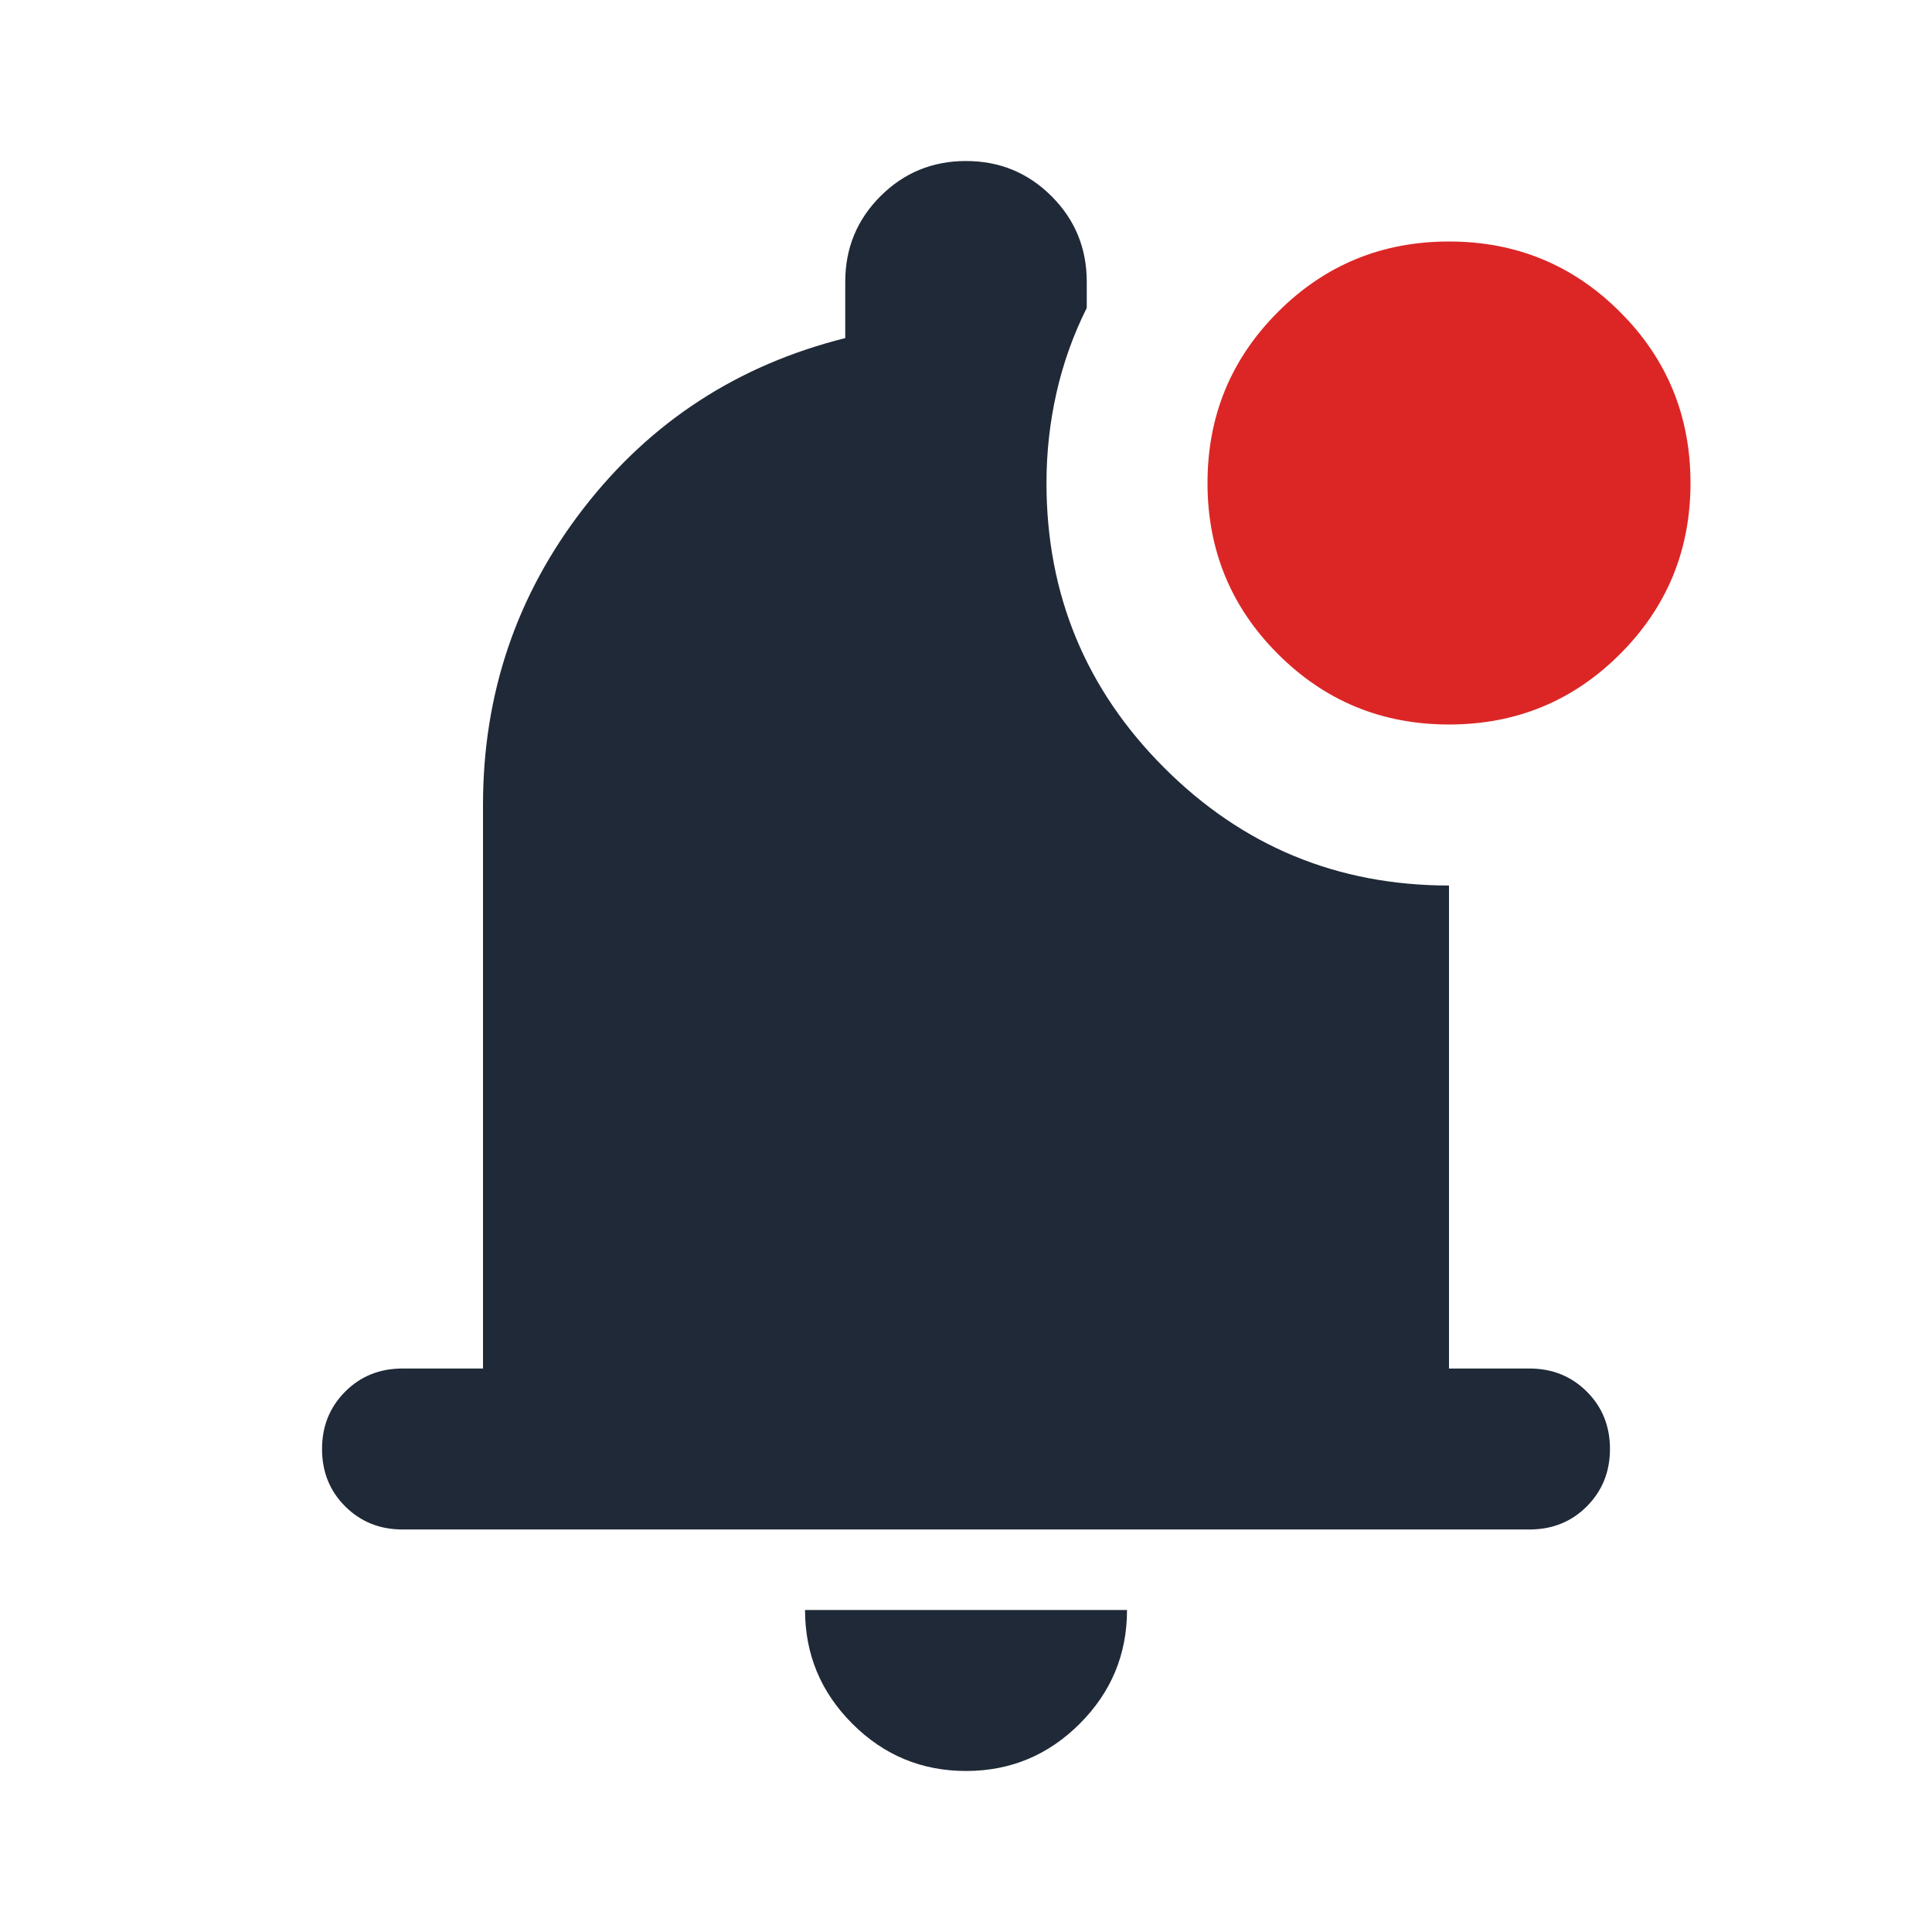 <!-- Generated by IcoMoon.io -->
<svg version="1.1" xmlns="http://www.w3.org/2000/svg" width="32" height="32" viewBox="0 0 32 32">
<path fill="#1f2937" d="M16 29.333c-0.733 0-1.361-0.261-1.883-0.783s-0.783-1.15-0.783-1.883h5.333c0 0.733-0.261 1.361-0.783 1.883s-1.15 0.783-1.883 0.783zM6.667 25.333c-0.378 0-0.694-0.128-0.95-0.383s-0.383-0.572-0.383-0.95c0-0.378 0.128-0.694 0.383-0.95s0.572-0.383 0.95-0.383h1.333v-9.333c0-1.844 0.556-3.483 1.667-4.917s2.556-2.372 4.333-2.817v-0.933c0-0.556 0.194-1.028 0.583-1.417s0.861-0.583 1.417-0.583c0.556 0 1.028 0.194 1.417 0.583s0.583 0.861 0.583 1.417v0.433c-0.222 0.444-0.389 0.911-0.5 1.4s-0.167 0.989-0.167 1.5c0 1.844 0.65 3.417 1.95 4.717s2.872 1.95 4.717 1.95v8h1.333c0.378 0 0.694 0.128 0.95 0.383s0.383 0.572 0.383 0.95c0 0.378-0.128 0.694-0.383 0.95s-0.572 0.383-0.95 0.383h-18.667z"></path>
<path fill="#dc2626" d="M21.167 10.833c0.778 0.778 1.722 1.167 2.833 1.167s2.056-0.389 2.833-1.167c0.778-0.778 1.167-1.722 1.167-2.833s-0.389-2.056-1.167-2.833c-0.778-0.778-1.722-1.167-2.833-1.167s-2.056 0.389-2.833 1.167c-0.778 0.778-1.167 1.722-1.167 2.833s0.389 2.056 1.167 2.833z"></path>
</svg>
